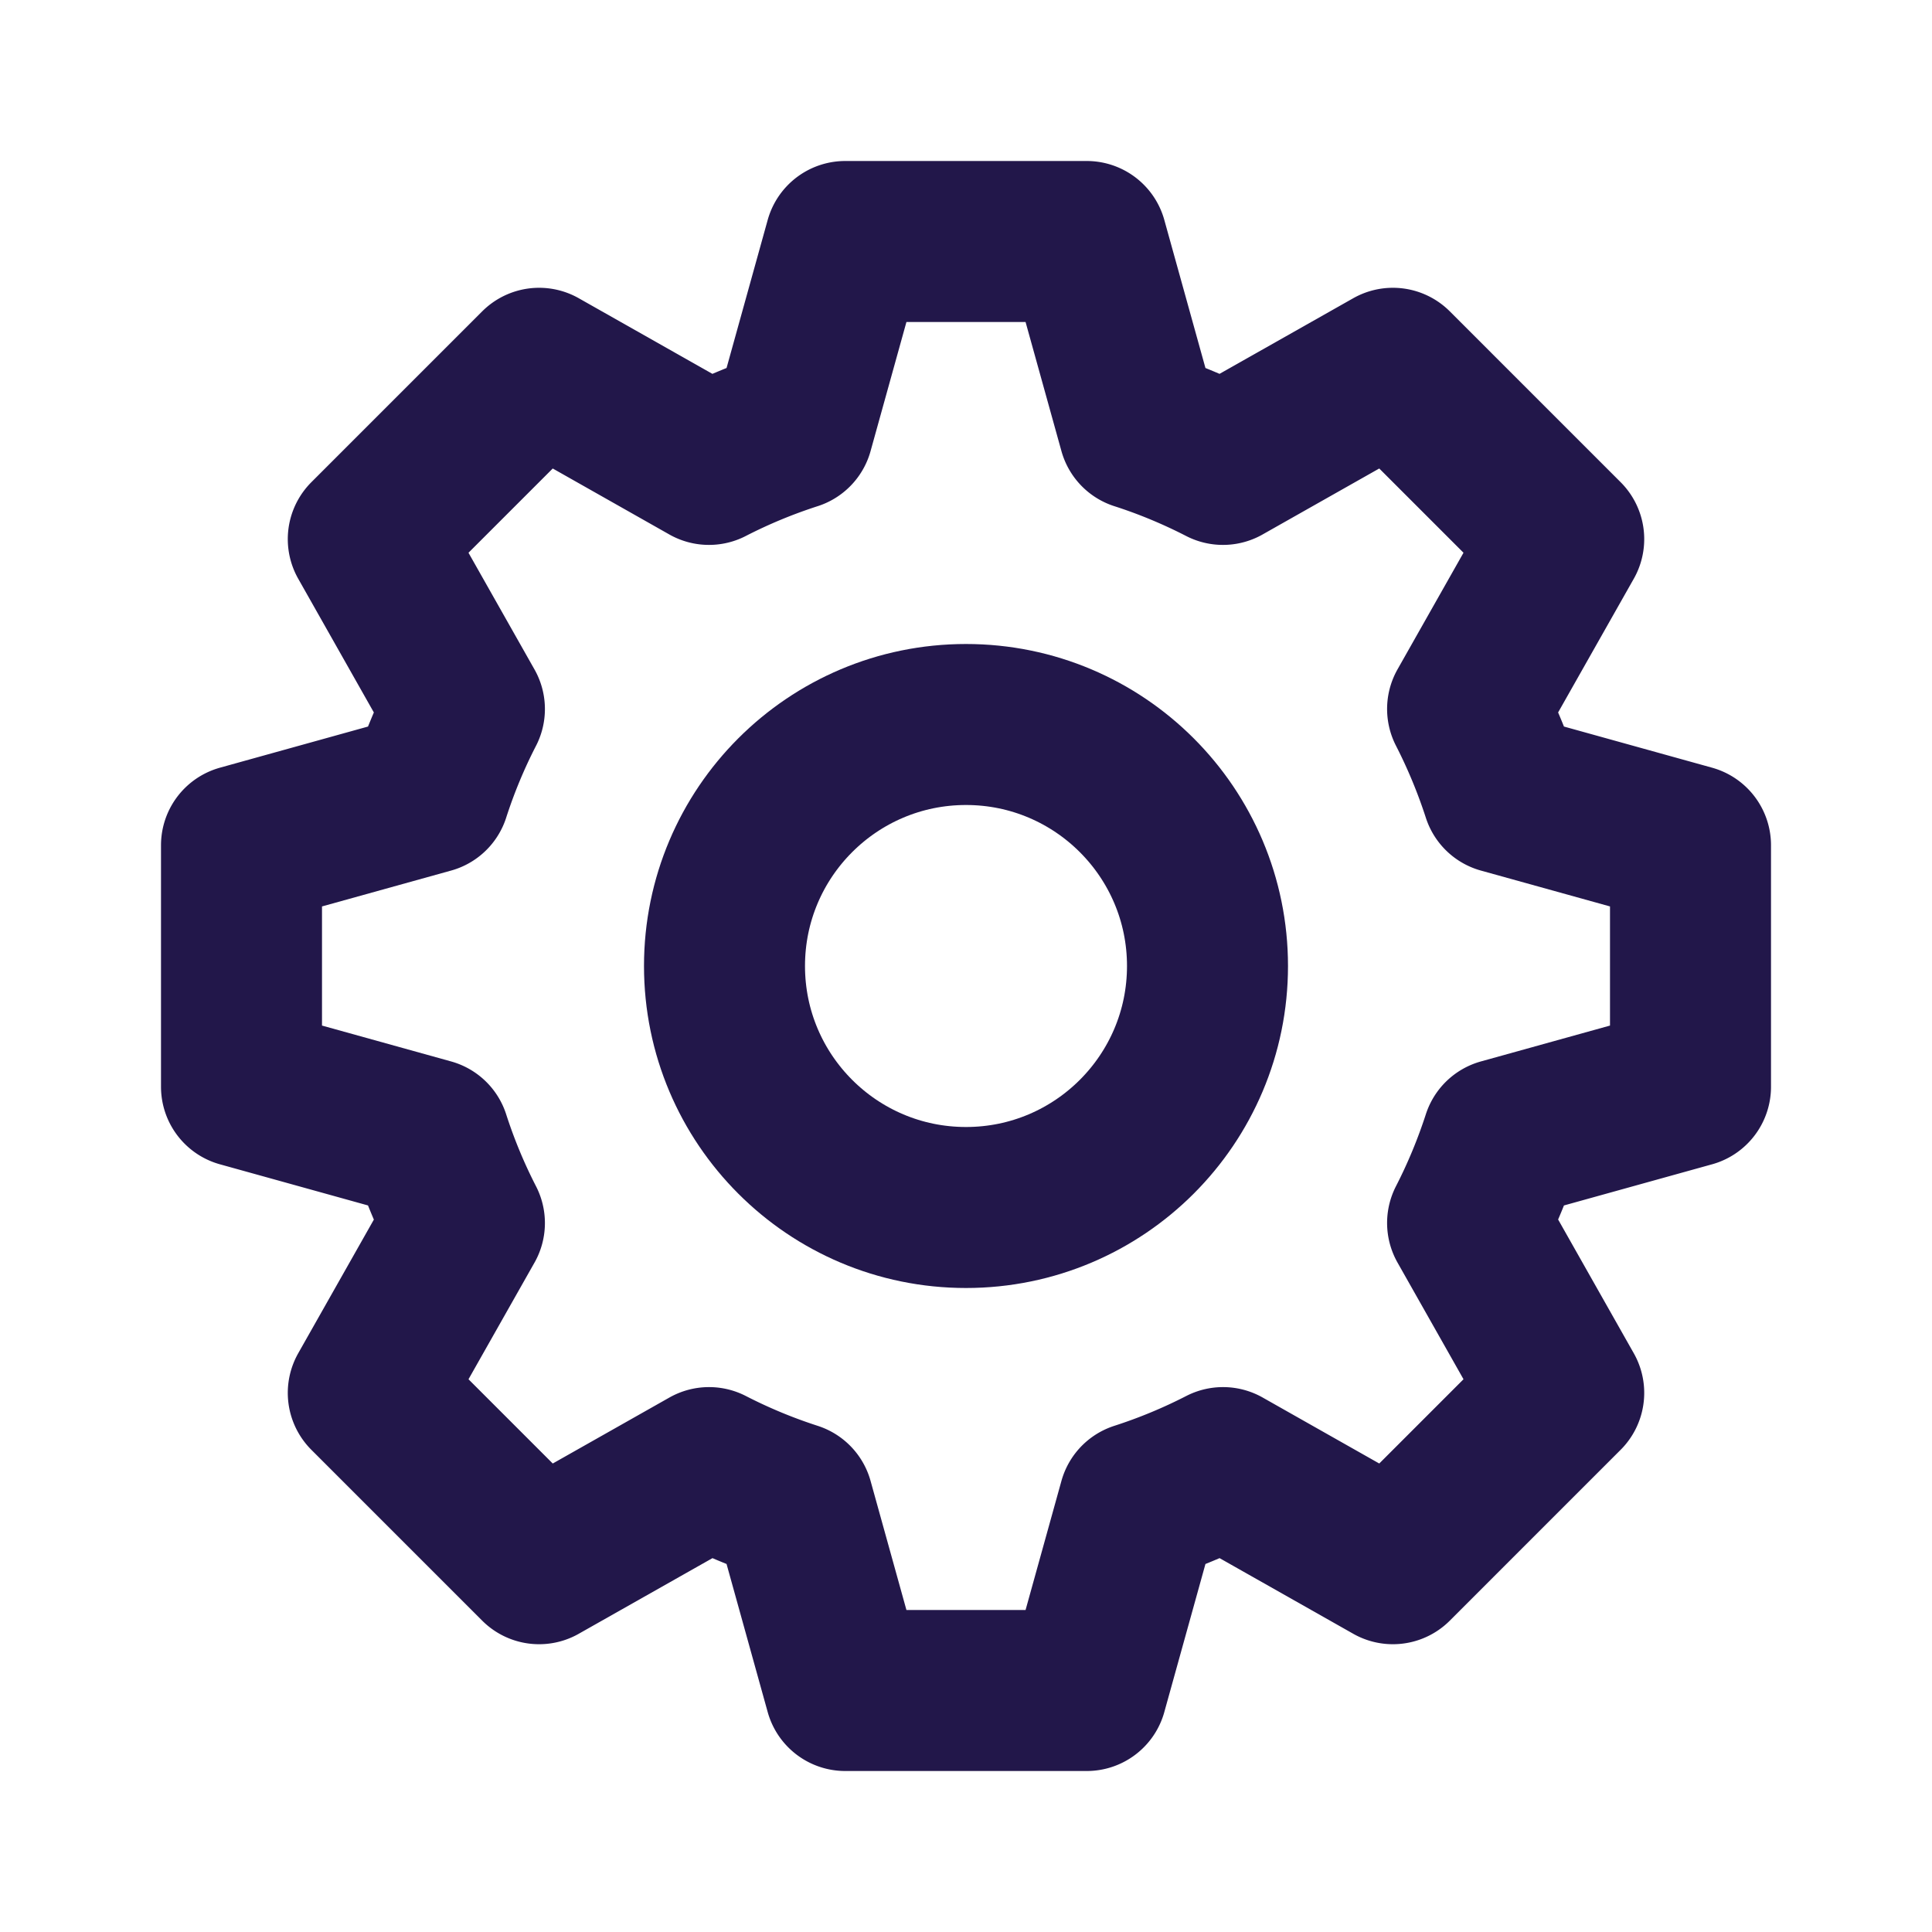 <svg xmlns="http://www.w3.org/2000/svg" width="24" height="24" fill="none" viewBox="0 0 24 24"><path stroke="#22174A" stroke-linecap="round" stroke-linejoin="round" stroke-width="2" d="M13.5 21h-3l-.649-2.336a6.96 6.96 0 0 1-1.043-.433l-2.111 1.194-2.122-2.122 1.194-2.11a6.952 6.952 0 0 1-.433-1.044L3 13.5v-3l2.336-.649a6.92 6.92 0 0 1 .433-1.043L4.575 6.697l2.122-2.122 2.11 1.194a6.955 6.955 0 0 1 1.044-.433L10.5 3h3l.649 2.336c.361.116.71.262 1.043.433l2.111-1.194 2.122 2.122-1.194 2.11c.171.334.316.683.433 1.044L21 10.5v3l-2.336.649c-.117.361-.262.71-.433 1.043l1.194 2.111-2.122 2.122-2.11-1.194a6.957 6.957 0 0 1-1.044.433L13.5 21Z"/><circle cx="12" cy="12" r="3" stroke="#22174A" stroke-width="2"/></svg>